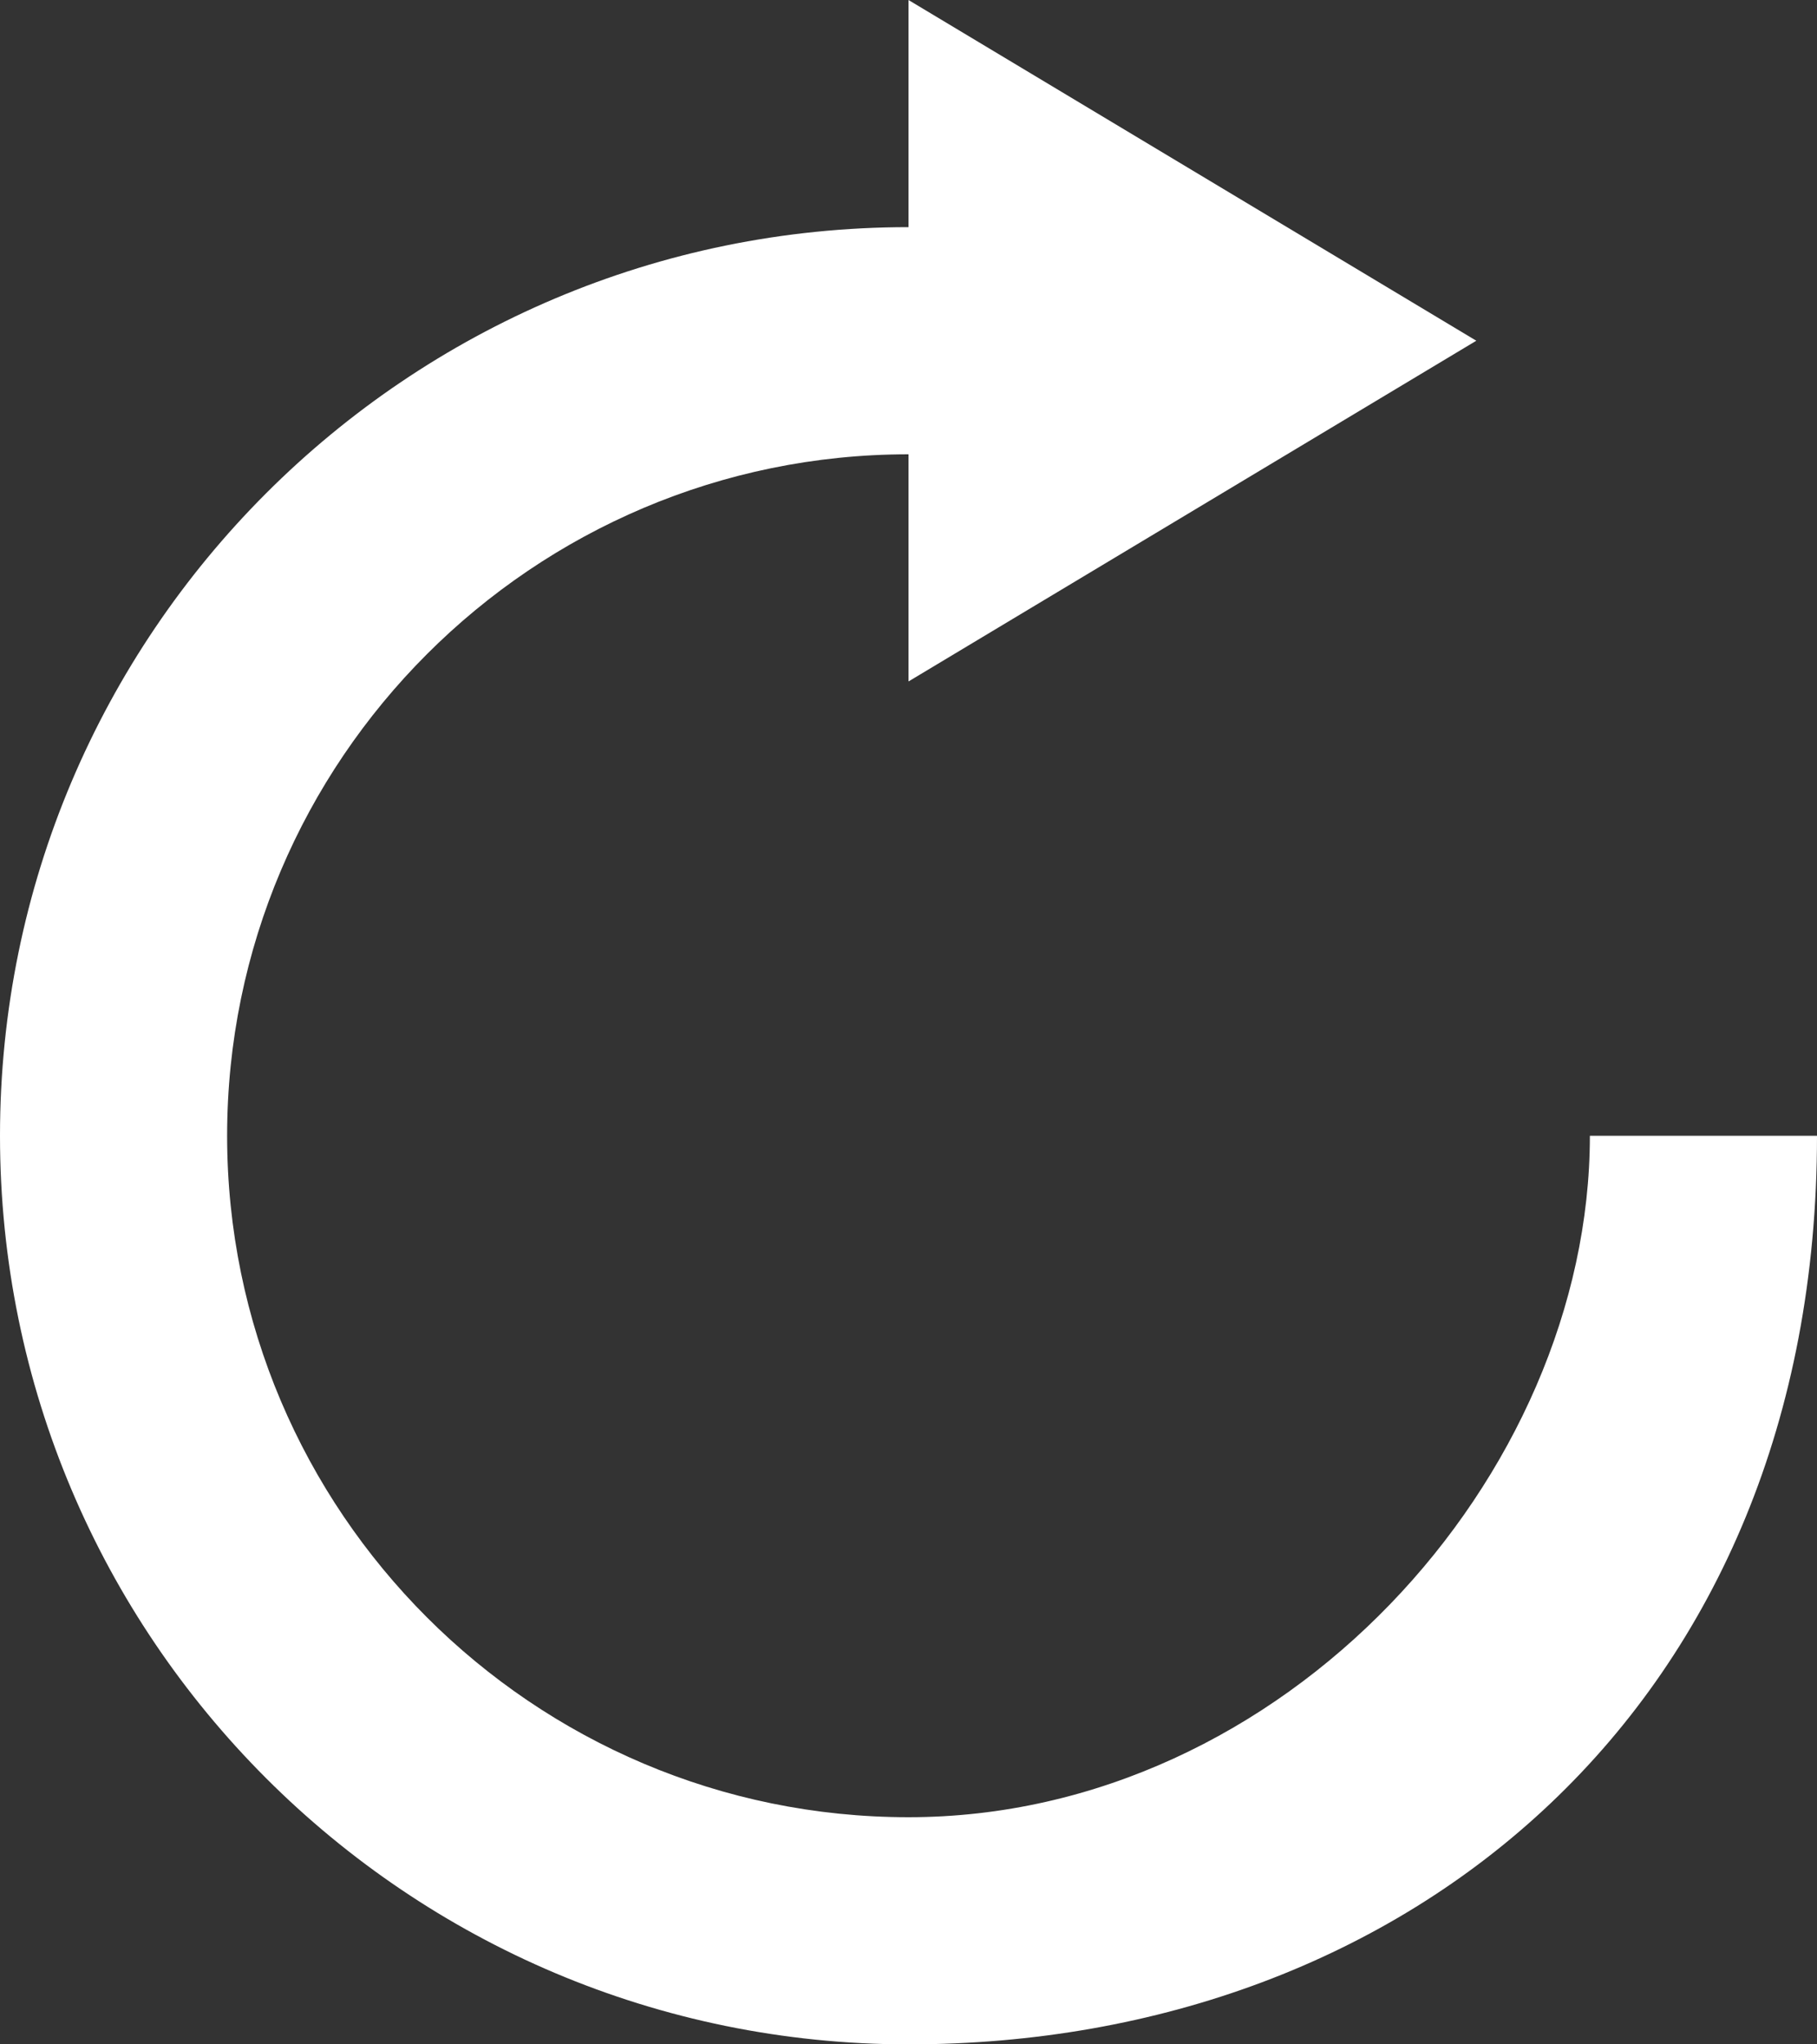 <svg width="16" height="18" viewBox="0 0 16 18" xmlns="http://www.w3.org/2000/svg"><rect x="0" y="0" width="16" height="18" fill="#333333" stroke="none"/><title>refresh-icon</title><path d="M14 10c0 3-2.692 6-6 6s-6-2.692-6-6 2.692-6 6-6v2l5-3-5-3v2c-4.418 0-8 3.582-8 8s3.582 8 8 8 8-3 8-8h-2z" fill="#FFFFFF" fill-rule="evenodd" id="app-icon" /></svg>